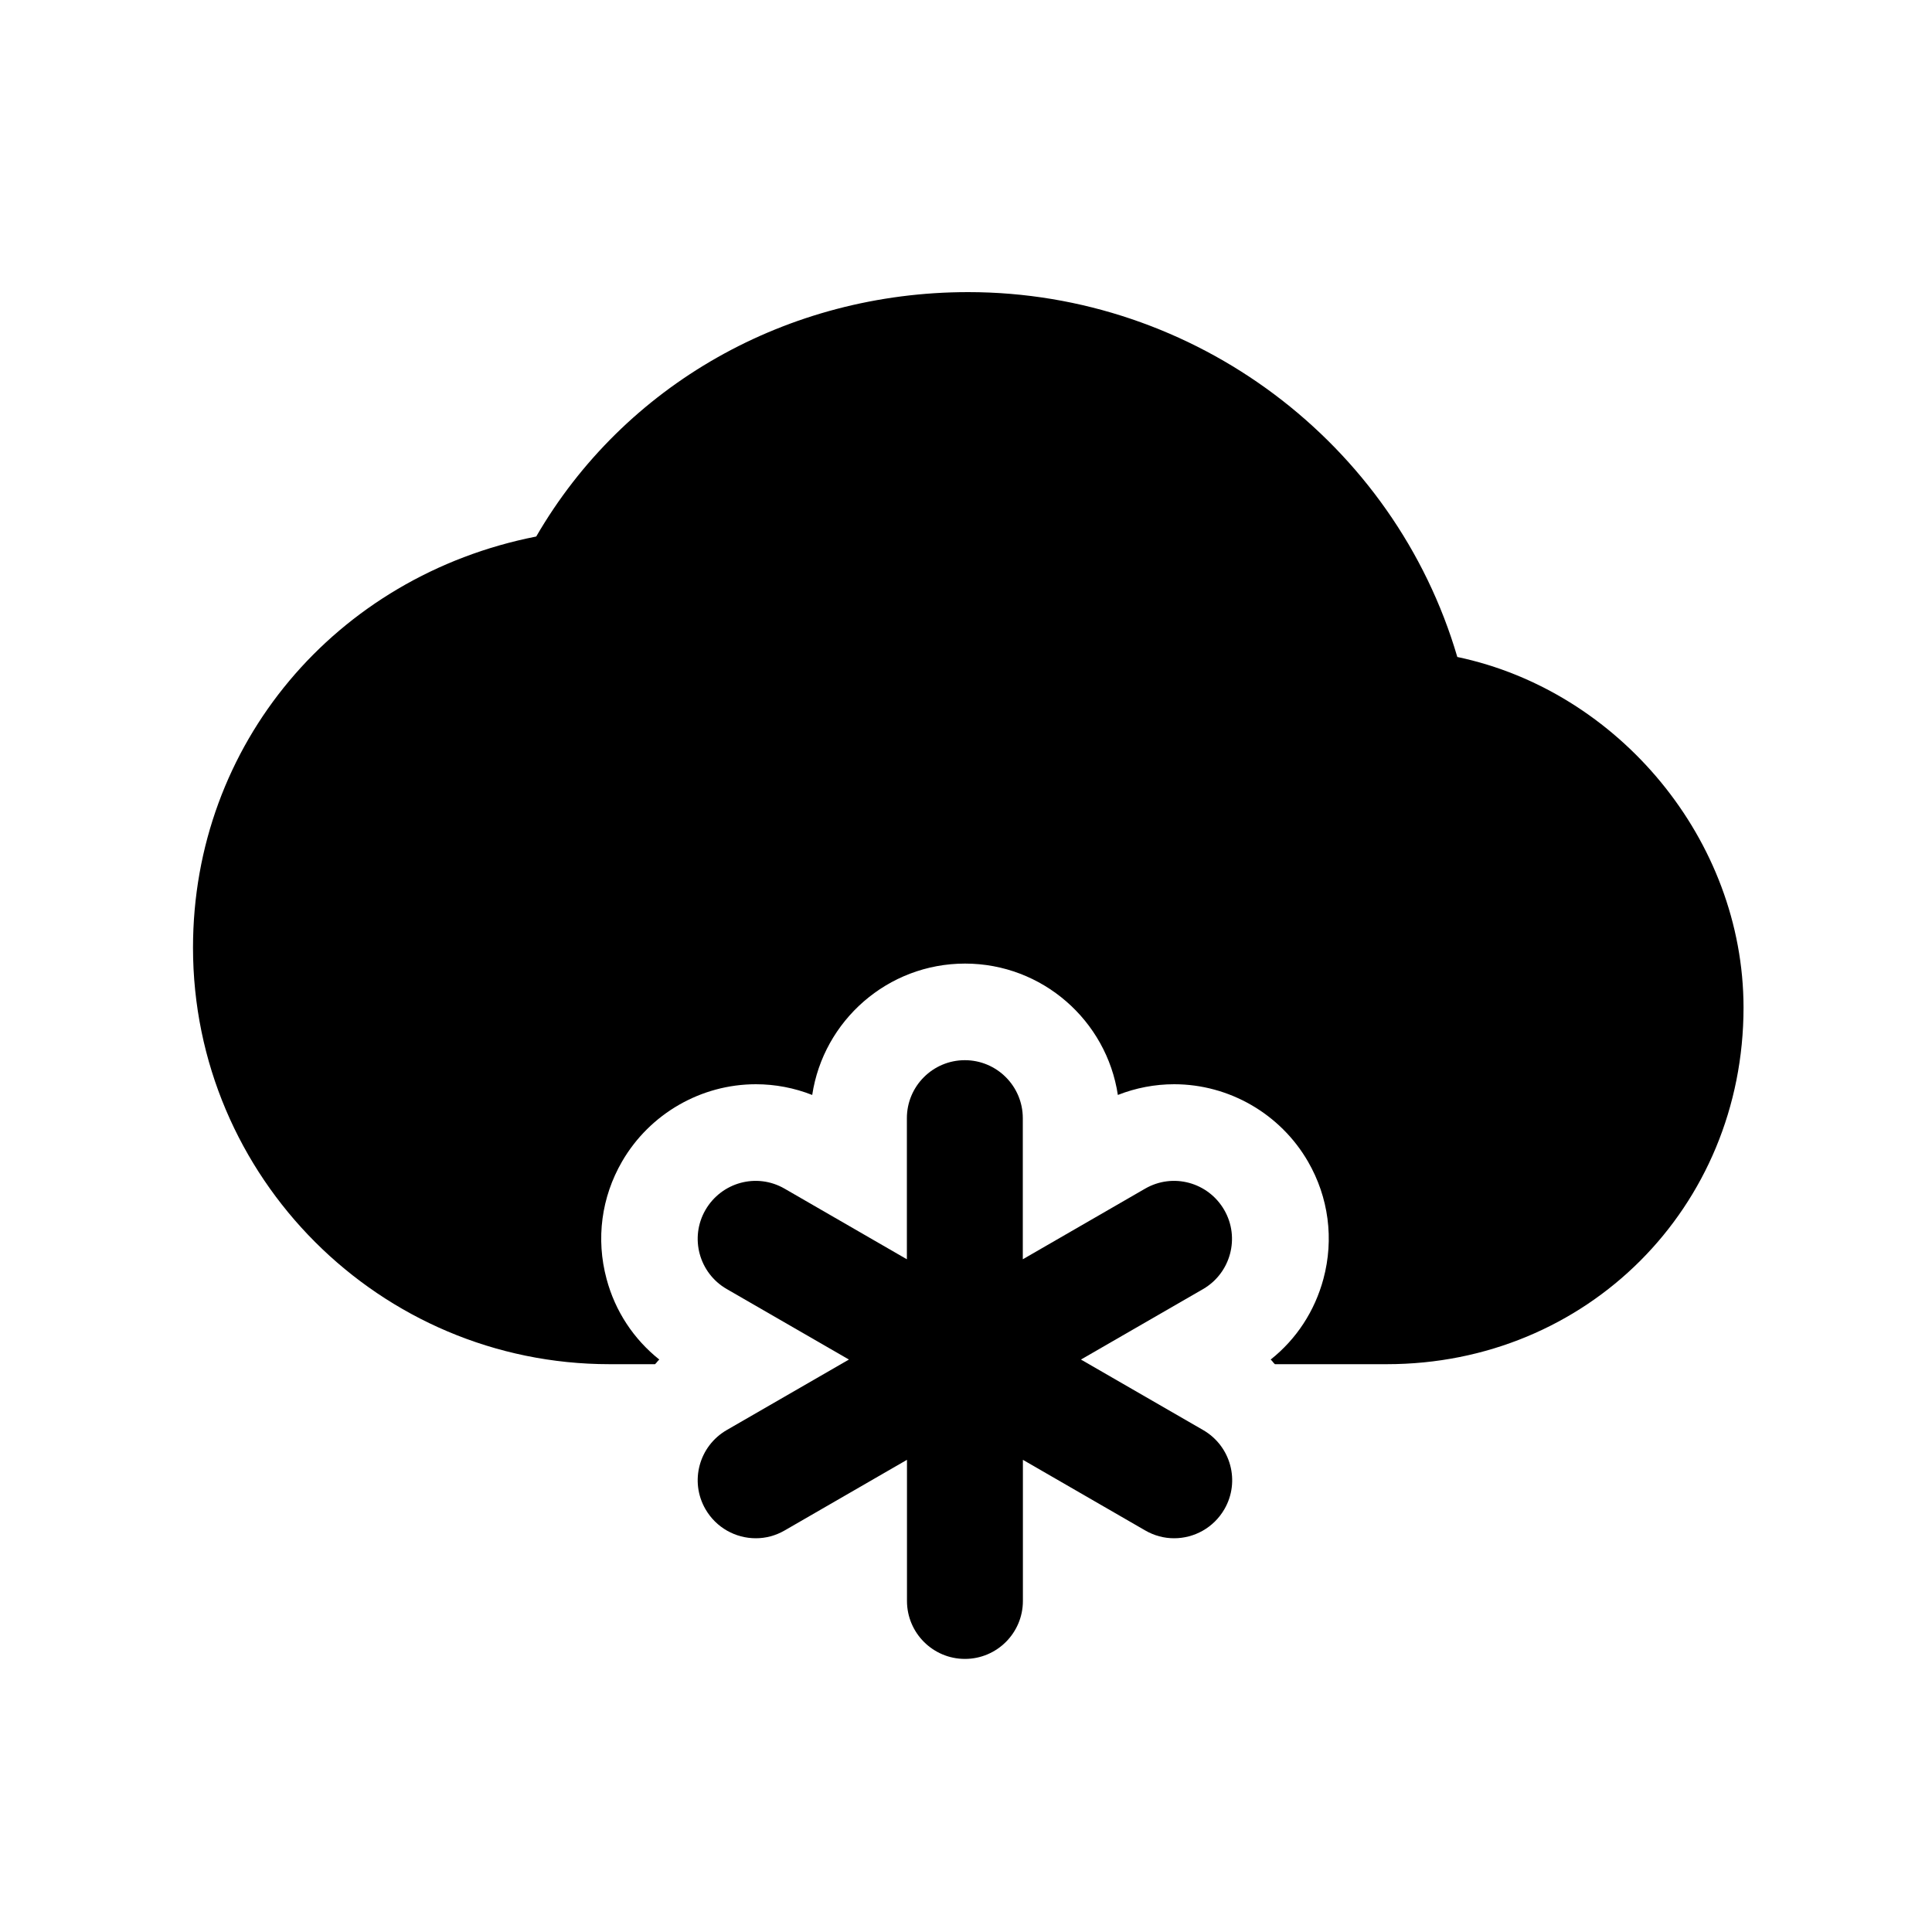 <?xml version="1.0" encoding="utf-8"?>
<!-- Generator: Adobe Illustrator 19.0.1, SVG Export Plug-In . SVG Version: 6.00 Build 0)  -->
<svg version="1.1" id="Layer_1" xmlns="http://www.w3.org/2000/svg" xmlns:xlink="http://www.w3.org/1999/xlink" x="0px" y="0px"
	 viewBox="0 0 20 20" style="enable-background:new 0 0 20 20;" xml:space="preserve">
<style type="text/css">
	.st0{fill:none;}
</style>
<g>
	<g>
		<rect x="0" class="st0" width="20" height="20"/>
		<g>
			<path d="M15.086,6.801c-0.649-2.213-2.714-3.777-5.063-3.777
				c-1.877,0-3.563,0.962-4.472,2.53C3.474,5.963,1.998,7.707,1.998,9.81
				c0,2.378,1.934,4.312,4.312,4.312h0.471c0.016-0.014,0.027-0.034,0.044-0.048
				c-0.266-0.212-0.457-0.501-0.546-0.835c-0.111-0.413-0.054-0.845,0.161-1.216
				c0.286-0.493,0.816-0.799,1.385-0.799c0.2,0,0.398,0.038,0.583,0.111
				c0.116-0.769,0.781-1.36,1.582-1.36s1.466,0.591,1.582,1.36
				c0.185-0.073,0.383-0.111,0.583-0.111c0.568,0,1.099,0.306,1.385,0.8
				c0.214,0.37,0.271,0.802,0.16,1.215c-0.09,0.334-0.28,0.624-0.546,0.835
				c0.017,0.014,0.027,0.034,0.044,0.048h1.158c2.071,0,3.693-1.622,3.693-3.693
				C18.047,8.693,16.754,7.151,15.086,6.801z"/>
		</g>
	</g>
	<path d="M12.673,12.525c-0.166-0.286-0.53-0.387-0.819-0.22l-1.266,0.731v-1.461
		c0-0.331-0.269-0.6-0.6-0.6s-0.6,0.269-0.6,0.6v1.461l-1.266-0.731
		c-0.289-0.167-0.653-0.066-0.819,0.22c-0.166,0.287-0.067,0.653,0.22,0.819
		l1.265,0.73l-1.265,0.73c-0.287,0.166-0.386,0.532-0.22,0.819
		c0.111,0.192,0.312,0.301,0.521,0.301c0.102,0,0.204-0.026,0.299-0.081
		l1.266-0.731v1.461c0,0.331,0.269,0.6,0.6,0.6s0.6-0.269,0.6-0.6
		v-1.461l1.266,0.731c0.095,0.055,0.197,0.081,0.299,0.081
		c0.208,0,0.409-0.108,0.521-0.301c0.166-0.287,0.067-0.653-0.22-0.819
		l-1.265-0.73l1.265-0.73C12.74,13.178,12.839,12.812,12.673,12.525z"/>
</g>
</svg>
